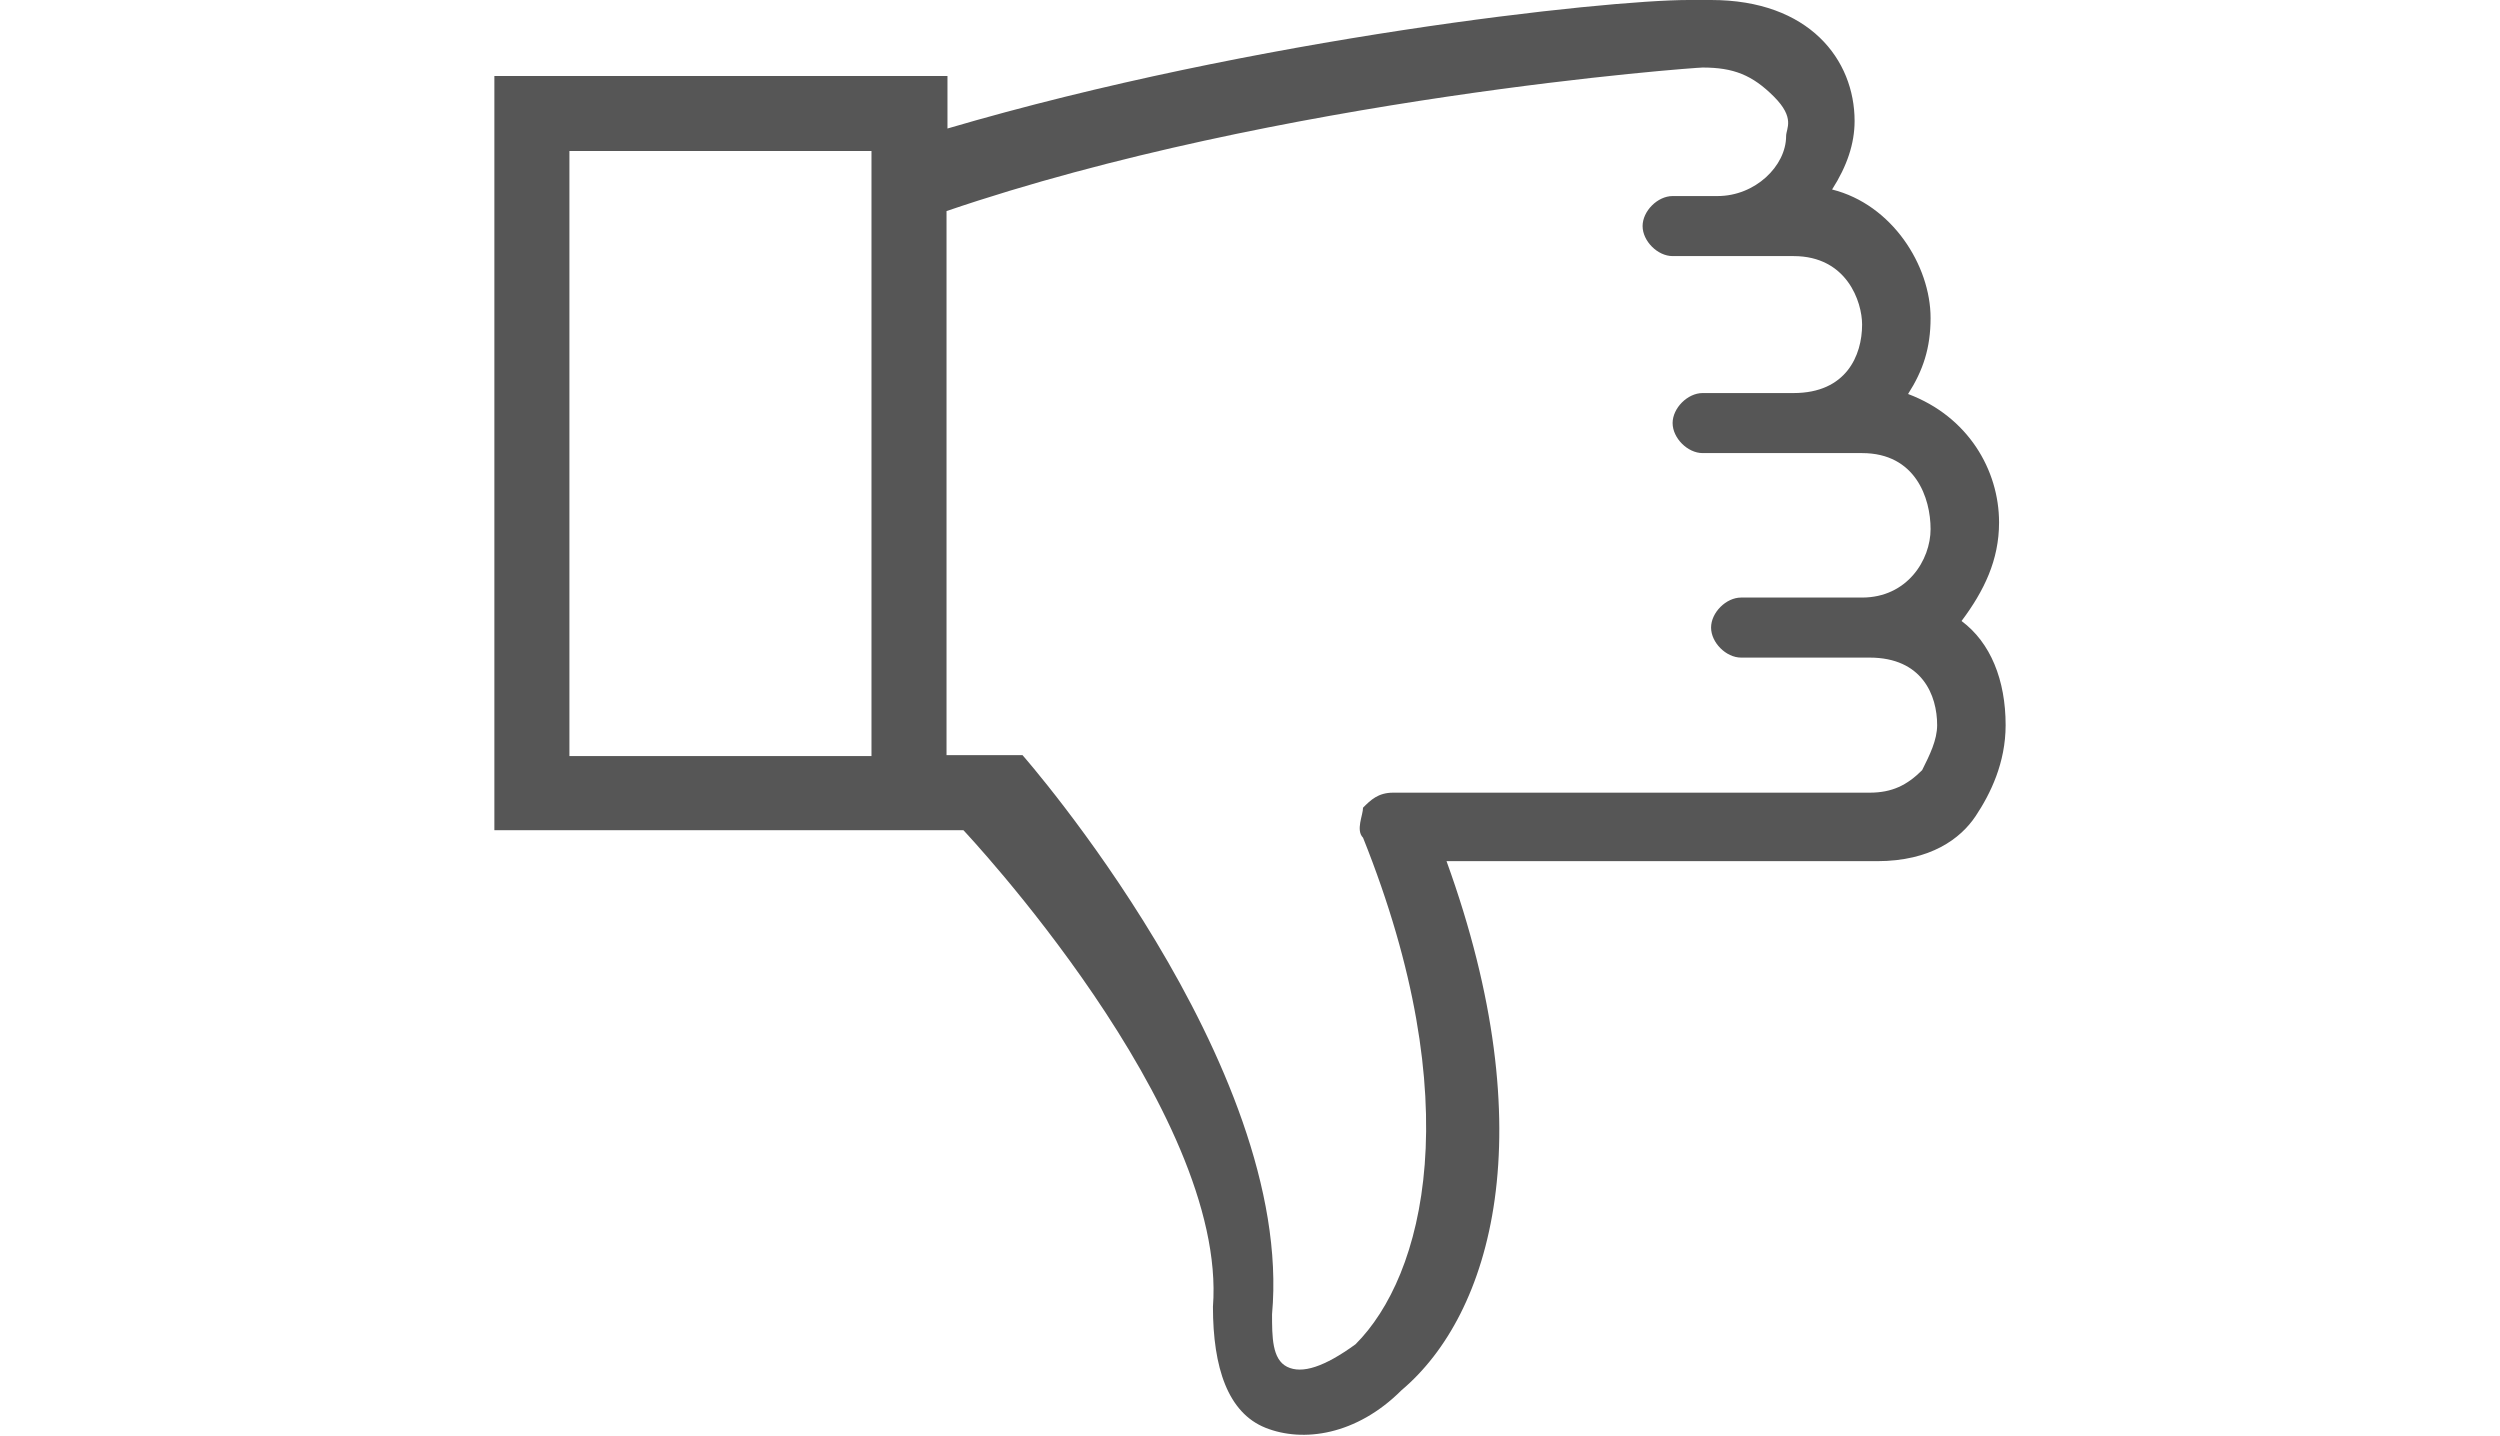 <?xml version="1.0" encoding="utf-8"?>
<!-- Generator: Adobe Illustrator 18.1.0, SVG Export Plug-In . SVG Version: 6.00 Build 0)  -->
<svg version="1.1" id="Layer_1" xmlns="http://www.w3.org/2000/svg" xmlns:xlink="http://www.w3.org/1999/xlink" x="0px" y="0px"
	 viewBox="0 0 266.5 153.1" enable-background="new 0 0 266.5 153.1" xml:space="preserve">
<path fill="#565656" d="M213.8,77.3c0,4-1.6,7.3-3.2,9.7c-1.6,2.4-4.8,4.8-10.5,4.8h-45.9c10.5,29,4.8,48.3-4.8,56.4
	c-4.8,4.8-10.5,5.6-14.5,4c-4-1.6-5.6-6.4-5.6-12.9c1.6-20.9-26.6-50.8-26.6-50.8l-1.6,0H52.7V8.1H101v5.6C134,4,171.1,0,180,0
	c1.6,0,1.6,0,2.4,0c10.5,0,15.3,6.4,15.3,12.9c0,2.4-0.8,4.8-2.4,7.3c6.4,1.6,10.5,8.1,10.5,13.7c0,3.2-0.8,5.6-2.4,8.1
	c6.4,2.4,9.7,8.1,9.7,13.7c0,4-1.6,7.3-4,10.5C212.2,68.5,213.8,72.5,213.8,77.3z M92.9,16.1H60.7v64.5h32.2V16.1z M199.3,70.1h-0.8
	h-12.9c-1.6,0-3.2-1.6-3.2-3.2c0-1.6,1.6-3.2,3.2-3.2h12.9c4.8,0,7.3-4,7.3-7.3s-1.6-8.1-7.3-8.1h-7.3h-9.7c-1.6,0-3.2-1.6-3.2-3.2
	s1.6-3.2,3.2-3.2h9.7c5.6,0,7.3-4,7.3-7.3c0-2.4-1.6-7.3-7.3-7.3h-8.1h-4.8c-1.6,0-3.2-1.6-3.2-3.2s1.6-3.2,3.2-3.2h4.8
	c4,0,7.3-3.2,7.3-6.4c0-0.8,1-1.9-1.3-4.2s-4.3-3.1-7.6-3.1c-0.8,0-45.1,3.2-80.6,15.3v58h8.1c0,0,29,33,26.6,59.6
	c0,2.4,0,4.8,1.6,5.6c1.6,0.8,4,0,7.3-2.4c7.3-7.3,12.1-25.8,0.8-54c-0.8-0.8,0-2.4,0-3.2c0.8-0.8,1.6-1.6,3.2-1.6h50.8
	c2.4,0,4-0.8,5.6-2.4c0.8-1.6,1.6-3.2,1.6-4.8C206.5,74.1,204.9,70.1,199.3,70.1z"/>
</svg>
